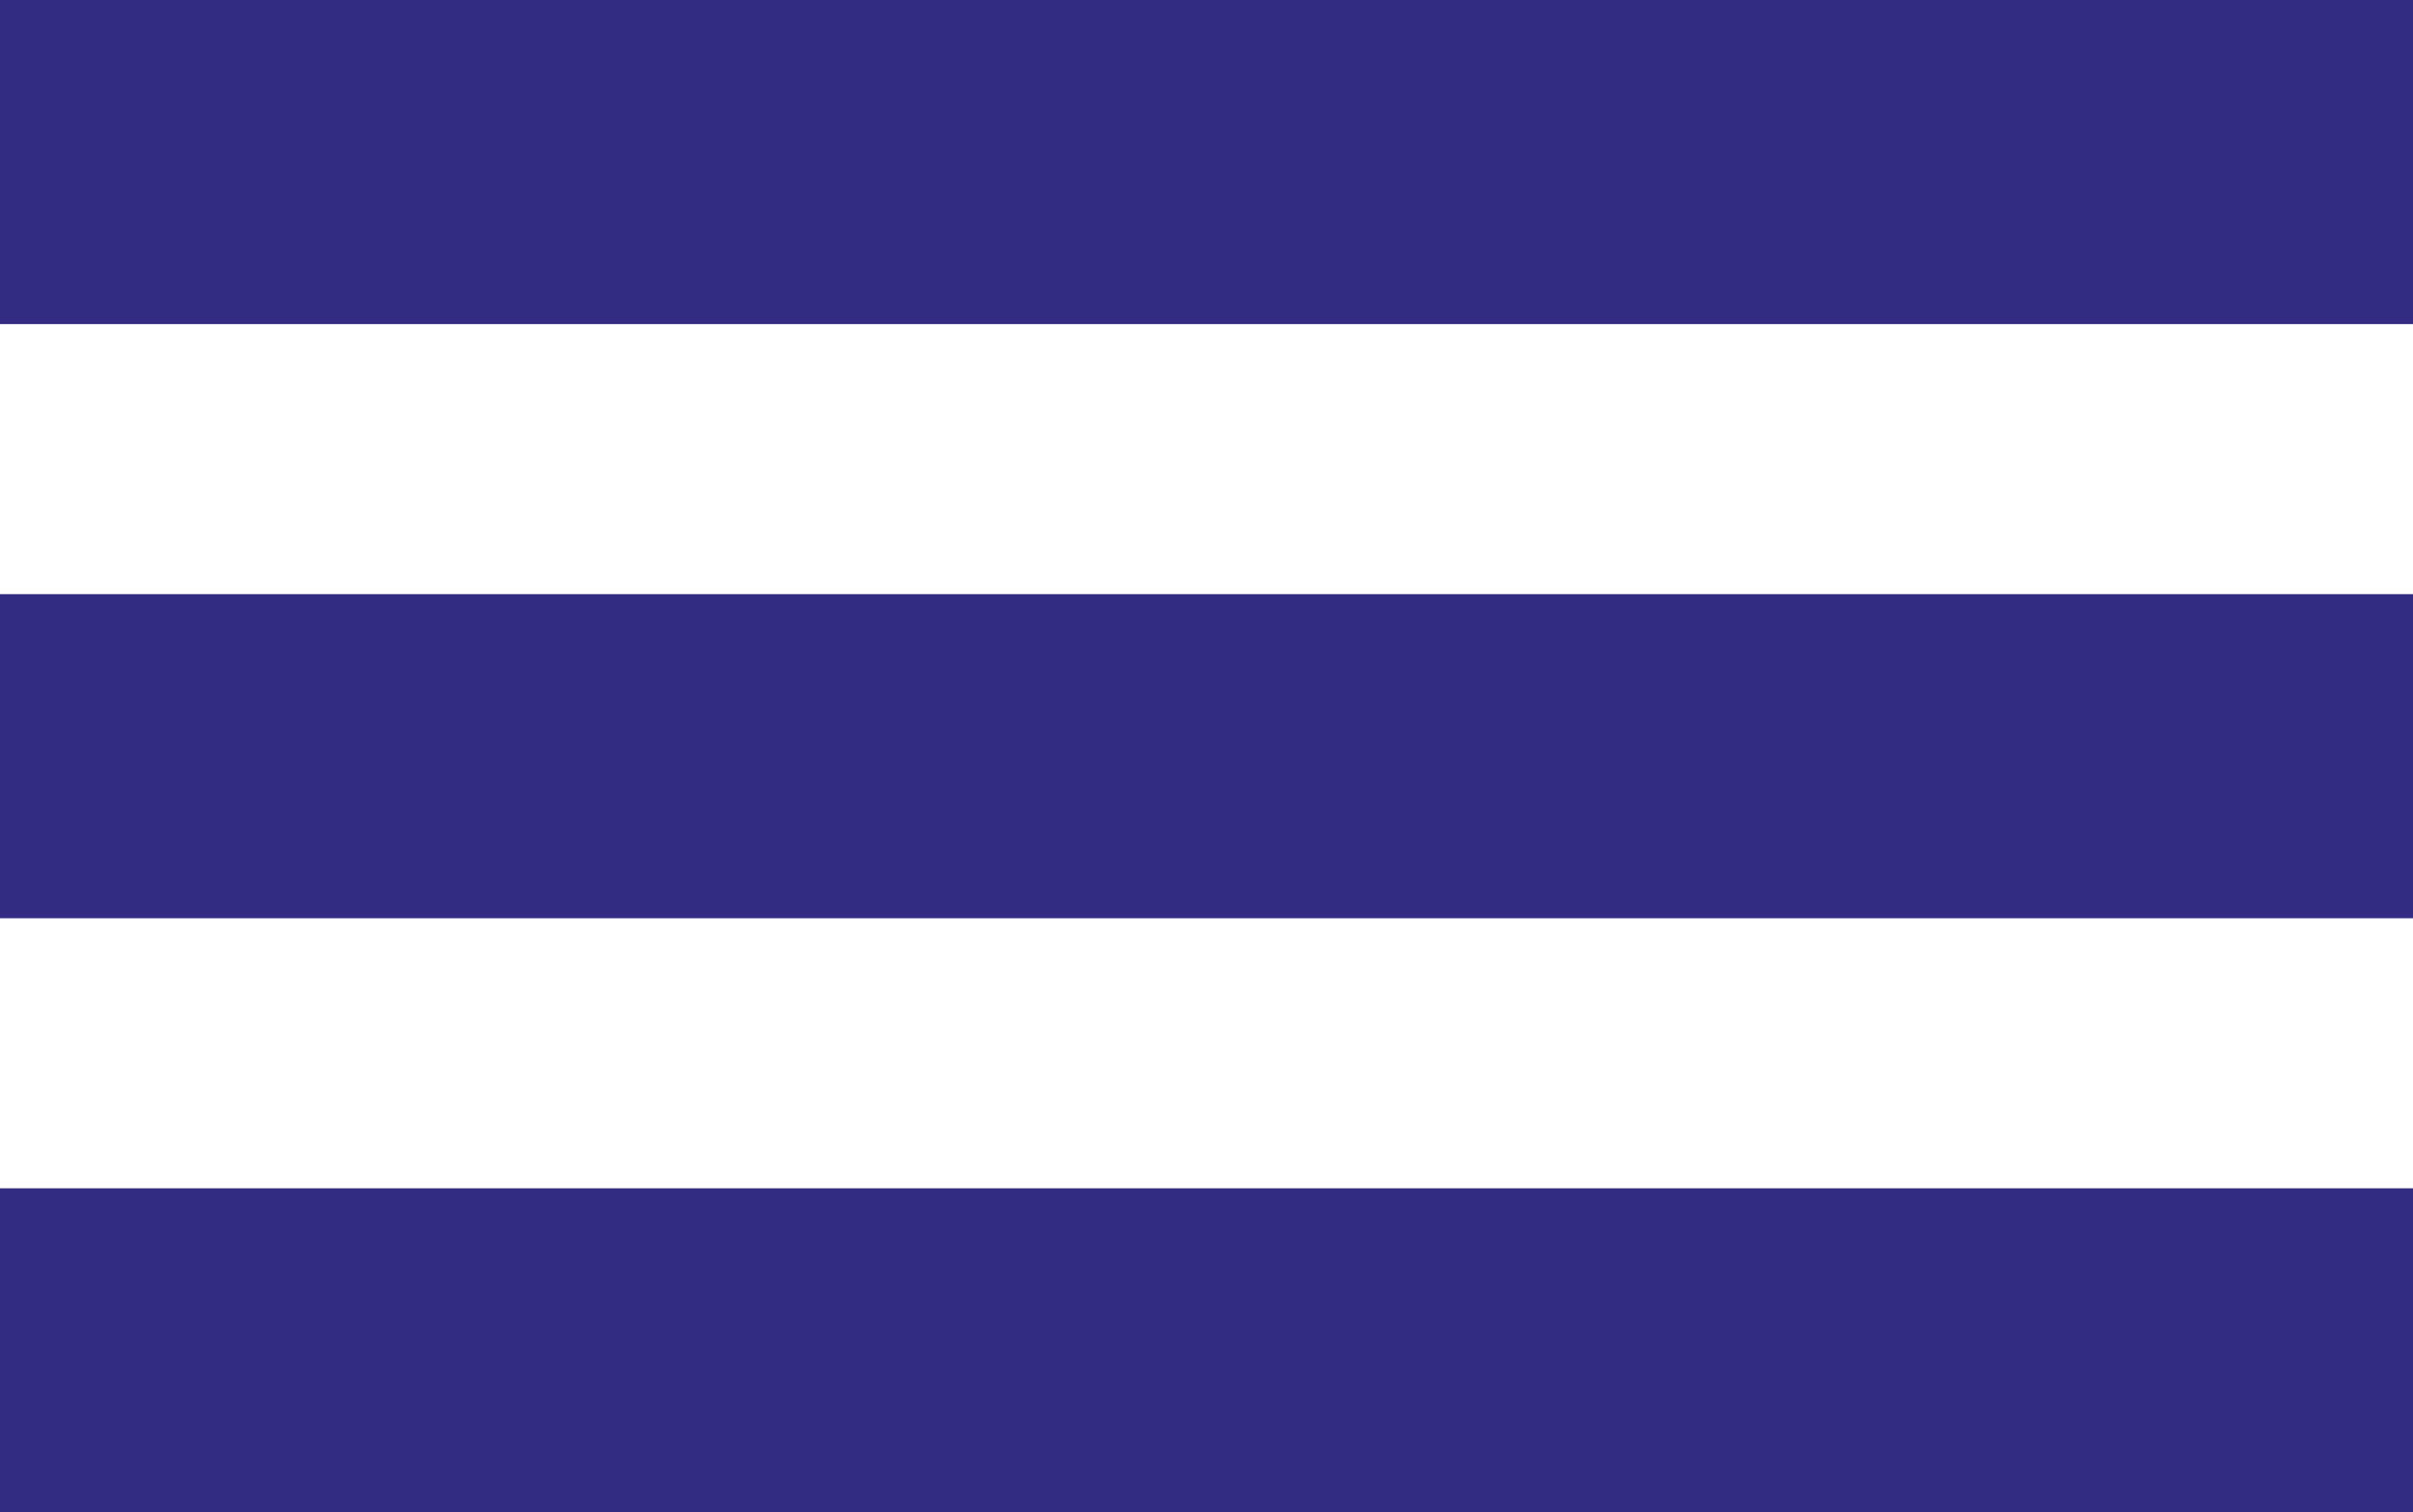 <svg xmlns="http://www.w3.org/2000/svg" viewBox="0 0 22.33 14"><defs><style>.cls-1{fill:#322c82;}</style></defs><title>Asset 4</title><g id="Layer_2" data-name="Layer 2"><g id="Layer_2-2" data-name="Layer 2"><rect class="cls-1" width="22.33" height="3"/><rect class="cls-1" y="5.5" width="22.33" height="3"/><rect class="cls-1" y="11" width="22.33" height="3"/></g></g></svg>
